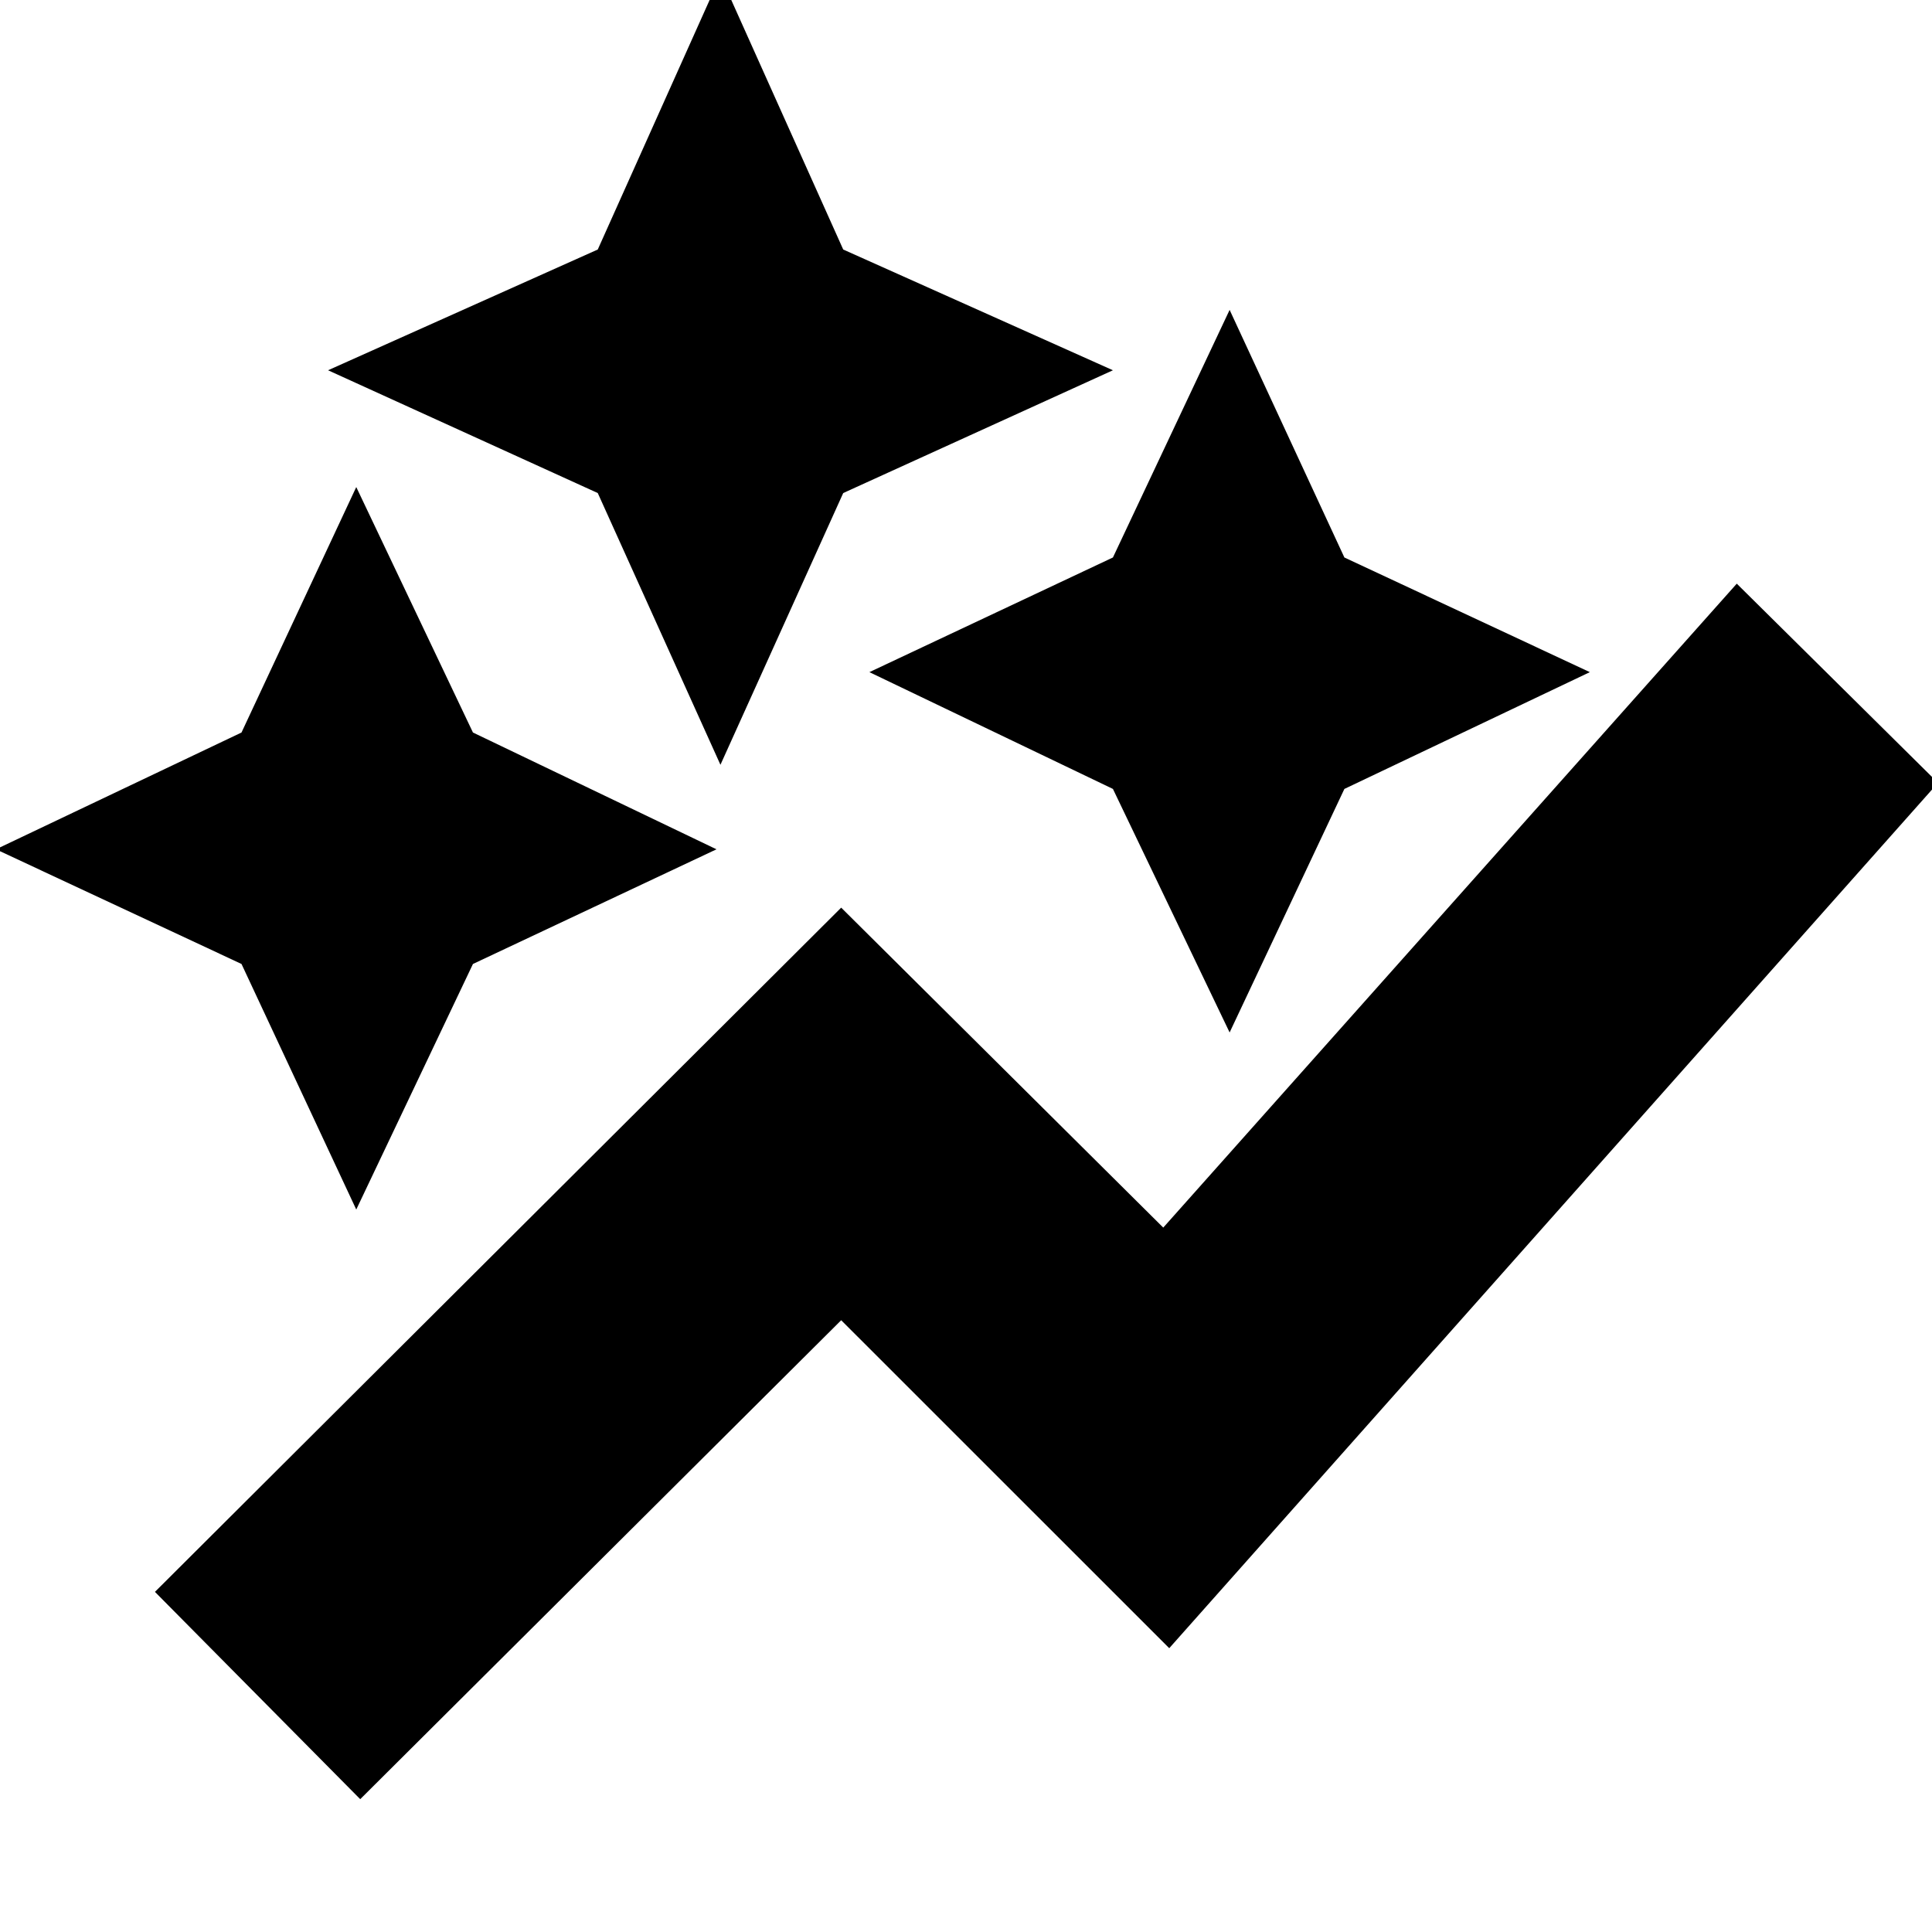<svg xmlns="http://www.w3.org/2000/svg" height="20" width="20"><path d="M3.729 18.625 1.604 16.479 8.708 9.396 12.042 12.708 17.979 6.042 20.062 8.104 12.104 17.062 8.708 13.667ZM3.688 12.521 2.5 9.979 -0.042 8.792 2.5 7.583 3.688 5.042 4.896 7.583 7.417 8.792 4.896 9.979ZM12.729 10.688 11.521 8.167 9 6.958 11.521 5.771 12.729 3.208 13.917 5.771 16.458 6.958 13.917 8.167ZM7.458 7.917 6.188 5.104 3.396 3.833 6.188 2.583 7.458 -0.25 8.729 2.583 11.521 3.833 8.729 5.104Z"/></svg>